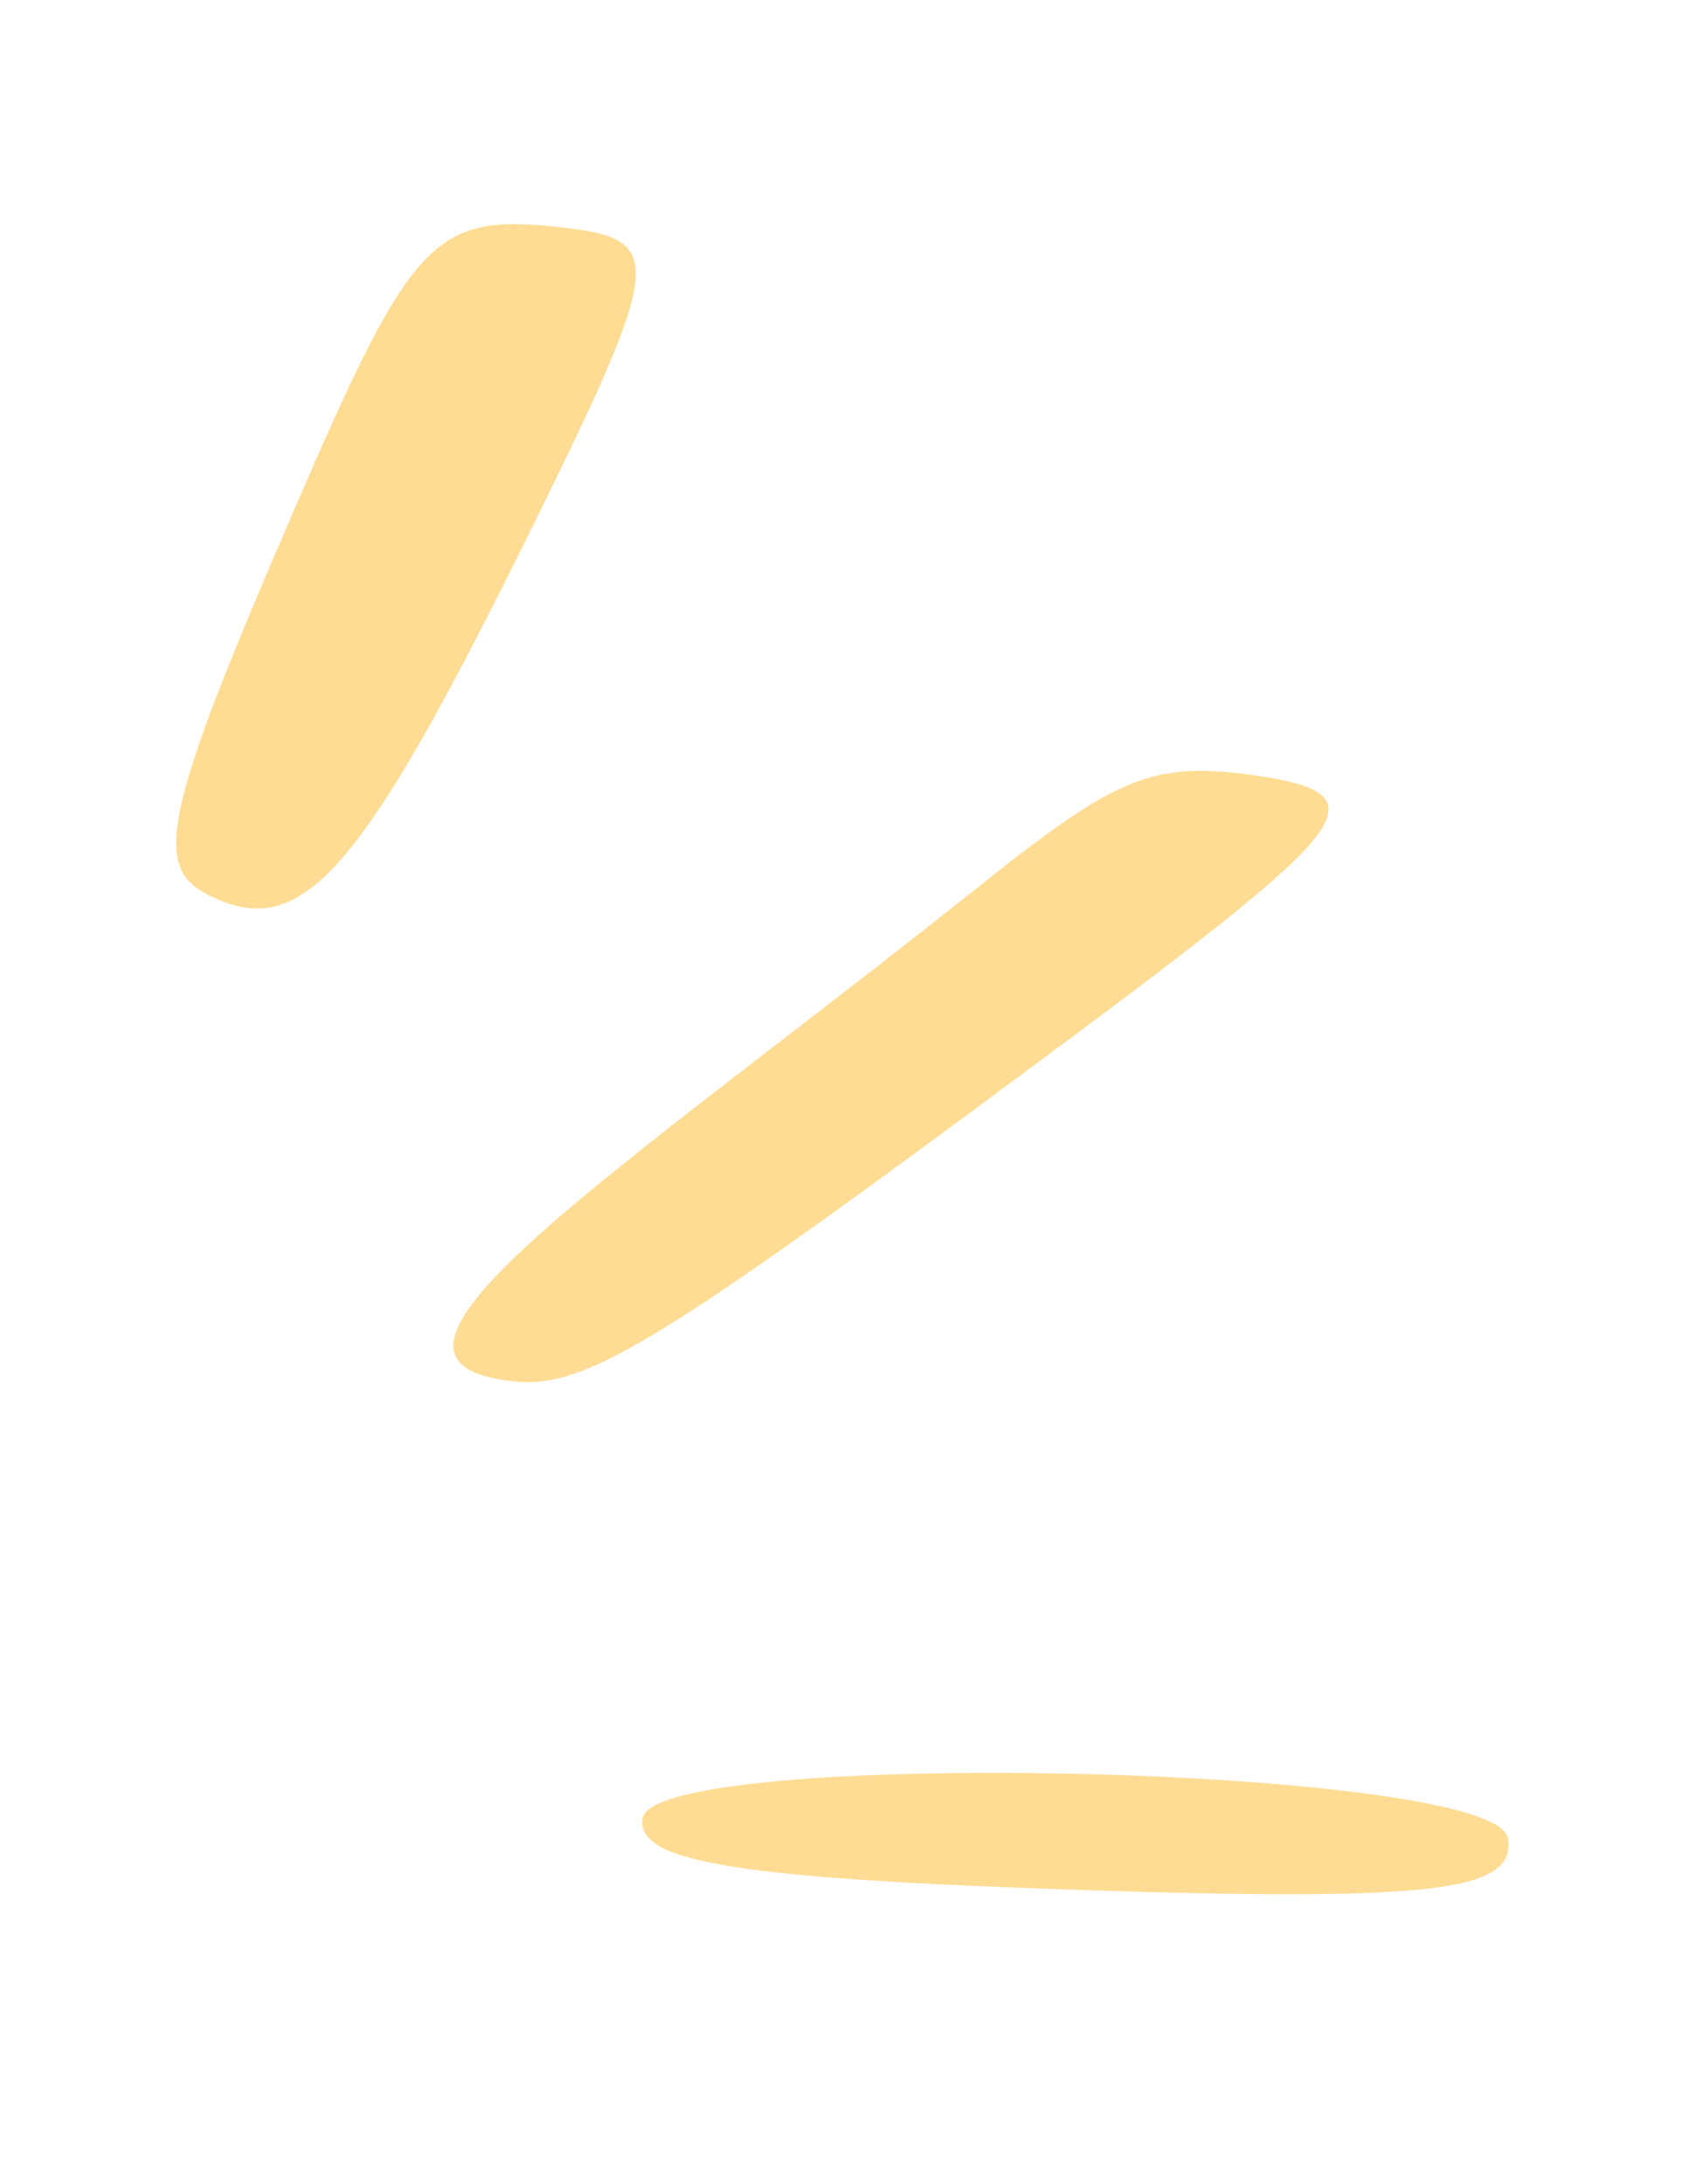 <svg width="41" height="53" viewBox="0 0 41 53" fill="none" xmlns="http://www.w3.org/2000/svg">
<path d="M15.604 44.115C15.399 45.185 17.869 45.589 26.128 45.866C34.871 46.155 36.81 45.9 36.603 44.608C36.298 42.836 15.981 42.392 15.604 44.115Z" fill="#FFDC94"/>
<path d="M13.76 5.534C10.521 5.149 10.038 5.655 7.079 12.515C4.016 19.598 3.708 21.001 4.988 21.685C7.313 22.916 8.726 21.3 12.952 12.729C16.066 6.403 16.151 5.818 13.76 5.534Z" fill="#FFDC94"/>
<path d="M30.347 18.802C28.021 18.494 27.118 18.856 24.043 21.291C14.951 28.549 7.881 33.012 12.42 33.52C14.271 33.74 16.101 32.565 27.018 24.429C33.032 19.903 33.456 19.234 30.347 18.802Z" fill="#FFDC94"/>
</svg>

